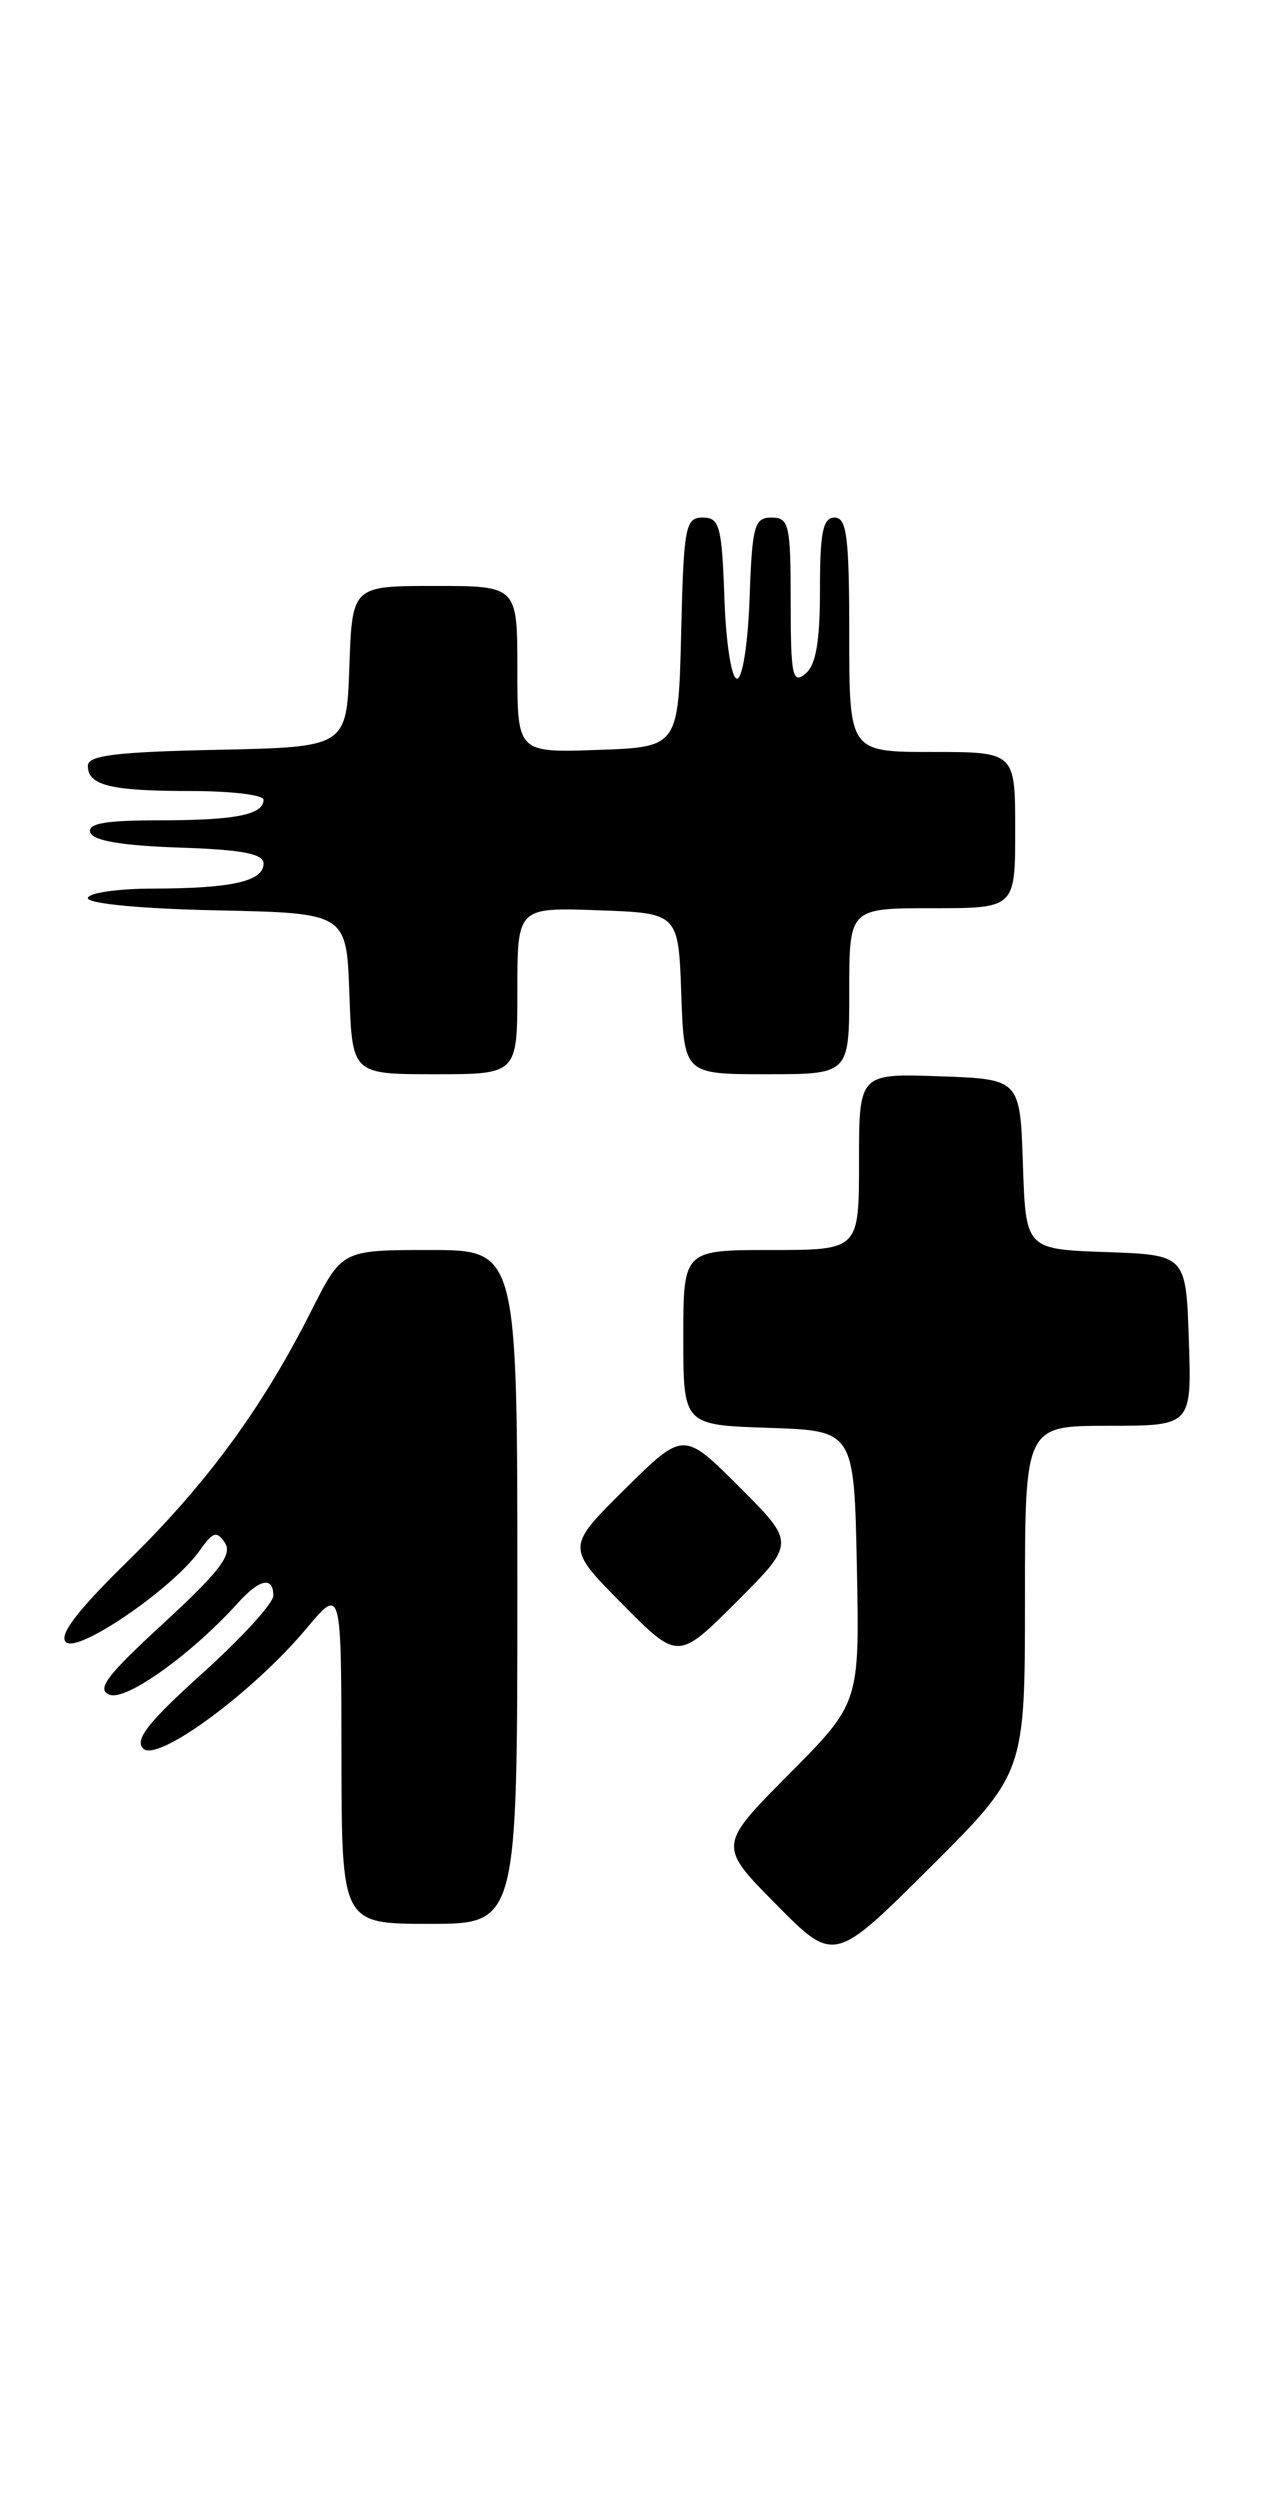 <?xml version="1.0" encoding="UTF-8" standalone="no"?>
<!DOCTYPE svg PUBLIC "-//W3C//DTD SVG 1.1//EN" "http://www.w3.org/Graphics/SVG/1.1/DTD/svg11.dtd" >
<svg xmlns="http://www.w3.org/2000/svg" xmlns:xlink="http://www.w3.org/1999/xlink" version="1.1" viewBox="0 0 130 256">
 <g >
 <path fill="currentColor"
d=" M 105.00 163.77 C 105.00 146.00 105.00 146.00 113.54 146.00 C 122.08 146.00 122.08 146.00 121.79 137.25 C 121.50 128.50 121.50 128.50 113.29 128.21 C 105.08 127.92 105.08 127.92 104.79 119.21 C 104.50 110.50 104.50 110.50 96.25 110.21 C 88.00 109.92 88.00 109.92 88.00 118.96 C 88.00 128.00 88.00 128.00 79.00 128.00 C 70.00 128.00 70.00 128.00 70.00 136.96 C 70.00 145.92 70.00 145.92 78.75 146.21 C 87.50 146.50 87.50 146.50 87.78 160.45 C 88.06 174.39 88.06 174.39 80.81 181.69 C 73.56 188.99 73.56 188.99 79.50 195.00 C 85.45 201.01 85.45 201.01 95.23 191.28 C 105.00 181.54 105.00 181.54 105.00 163.77 Z  M 53.00 162.50 C 53.00 128.00 53.00 128.00 44.01 128.00 C 35.03 128.00 35.03 128.00 31.88 134.25 C 26.88 144.16 21.18 151.93 13.15 159.80 C 7.92 164.92 6.01 167.41 6.75 168.15 C 7.95 169.35 17.72 162.65 20.46 158.77 C 21.82 156.84 22.20 156.72 23.05 158.00 C 23.83 159.18 22.47 160.95 16.78 166.19 C 10.89 171.61 9.84 173.00 11.24 173.54 C 12.93 174.19 19.67 169.36 24.40 164.11 C 26.61 161.67 28.00 161.40 28.00 163.40 C 28.00 164.17 24.74 167.74 20.75 171.33 C 15.19 176.34 13.77 178.14 14.67 179.05 C 16.11 180.51 25.88 173.33 31.39 166.76 C 34.96 162.50 34.96 162.50 34.98 179.75 C 35.00 197.00 35.00 197.00 44.00 197.00 C 53.00 197.00 53.00 197.00 53.00 162.50 Z  M 75.75 152.27 C 70.02 146.54 70.02 146.54 64.01 152.49 C 58.00 158.44 58.00 158.44 63.73 164.23 C 69.46 170.02 69.46 170.02 75.47 164.01 C 81.48 158.00 81.48 158.00 75.75 152.27 Z  M 53.00 101.46 C 53.00 92.92 53.00 92.92 61.25 93.21 C 69.50 93.50 69.50 93.50 69.79 101.75 C 70.08 110.00 70.08 110.00 78.54 110.00 C 87.00 110.00 87.00 110.00 87.00 101.50 C 87.00 93.00 87.00 93.00 95.50 93.00 C 104.00 93.00 104.00 93.00 104.00 85.00 C 104.00 77.00 104.00 77.00 95.50 77.00 C 87.00 77.00 87.00 77.00 87.00 65.00 C 87.00 55.00 86.75 53.00 85.50 53.00 C 84.30 53.00 84.00 54.49 84.00 60.38 C 84.00 65.72 83.59 68.10 82.50 69.00 C 81.19 70.09 81.00 69.17 81.00 61.62 C 81.00 53.73 80.84 53.00 79.04 53.00 C 77.28 53.00 77.05 53.82 76.79 61.25 C 76.63 65.89 76.06 69.50 75.50 69.50 C 74.94 69.50 74.37 65.89 74.21 61.25 C 73.95 53.87 73.72 53.00 71.99 53.00 C 70.21 53.00 70.04 53.91 69.78 64.75 C 69.50 76.50 69.50 76.50 61.25 76.79 C 53.00 77.08 53.00 77.08 53.00 68.54 C 53.00 60.00 53.00 60.00 44.54 60.00 C 36.08 60.00 36.08 60.00 35.79 68.25 C 35.50 76.50 35.50 76.50 22.25 76.78 C 11.86 77.00 9.00 77.35 9.00 78.42 C 9.00 80.43 11.32 81.00 19.58 81.00 C 23.66 81.00 27.00 81.40 27.00 81.89 C 27.00 83.43 24.10 84.00 16.33 84.00 C 10.78 84.00 8.94 84.32 9.25 85.25 C 9.53 86.09 12.50 86.59 18.33 86.79 C 24.78 87.00 27.00 87.42 27.00 88.42 C 27.00 90.24 23.80 90.97 15.75 90.99 C 12.04 90.99 9.00 91.44 9.00 91.97 C 9.00 92.54 14.54 93.06 22.25 93.22 C 35.50 93.50 35.50 93.50 35.79 101.75 C 36.08 110.00 36.08 110.00 44.54 110.00 C 53.00 110.00 53.00 110.00 53.00 101.46 Z "/>
</g>
</svg>